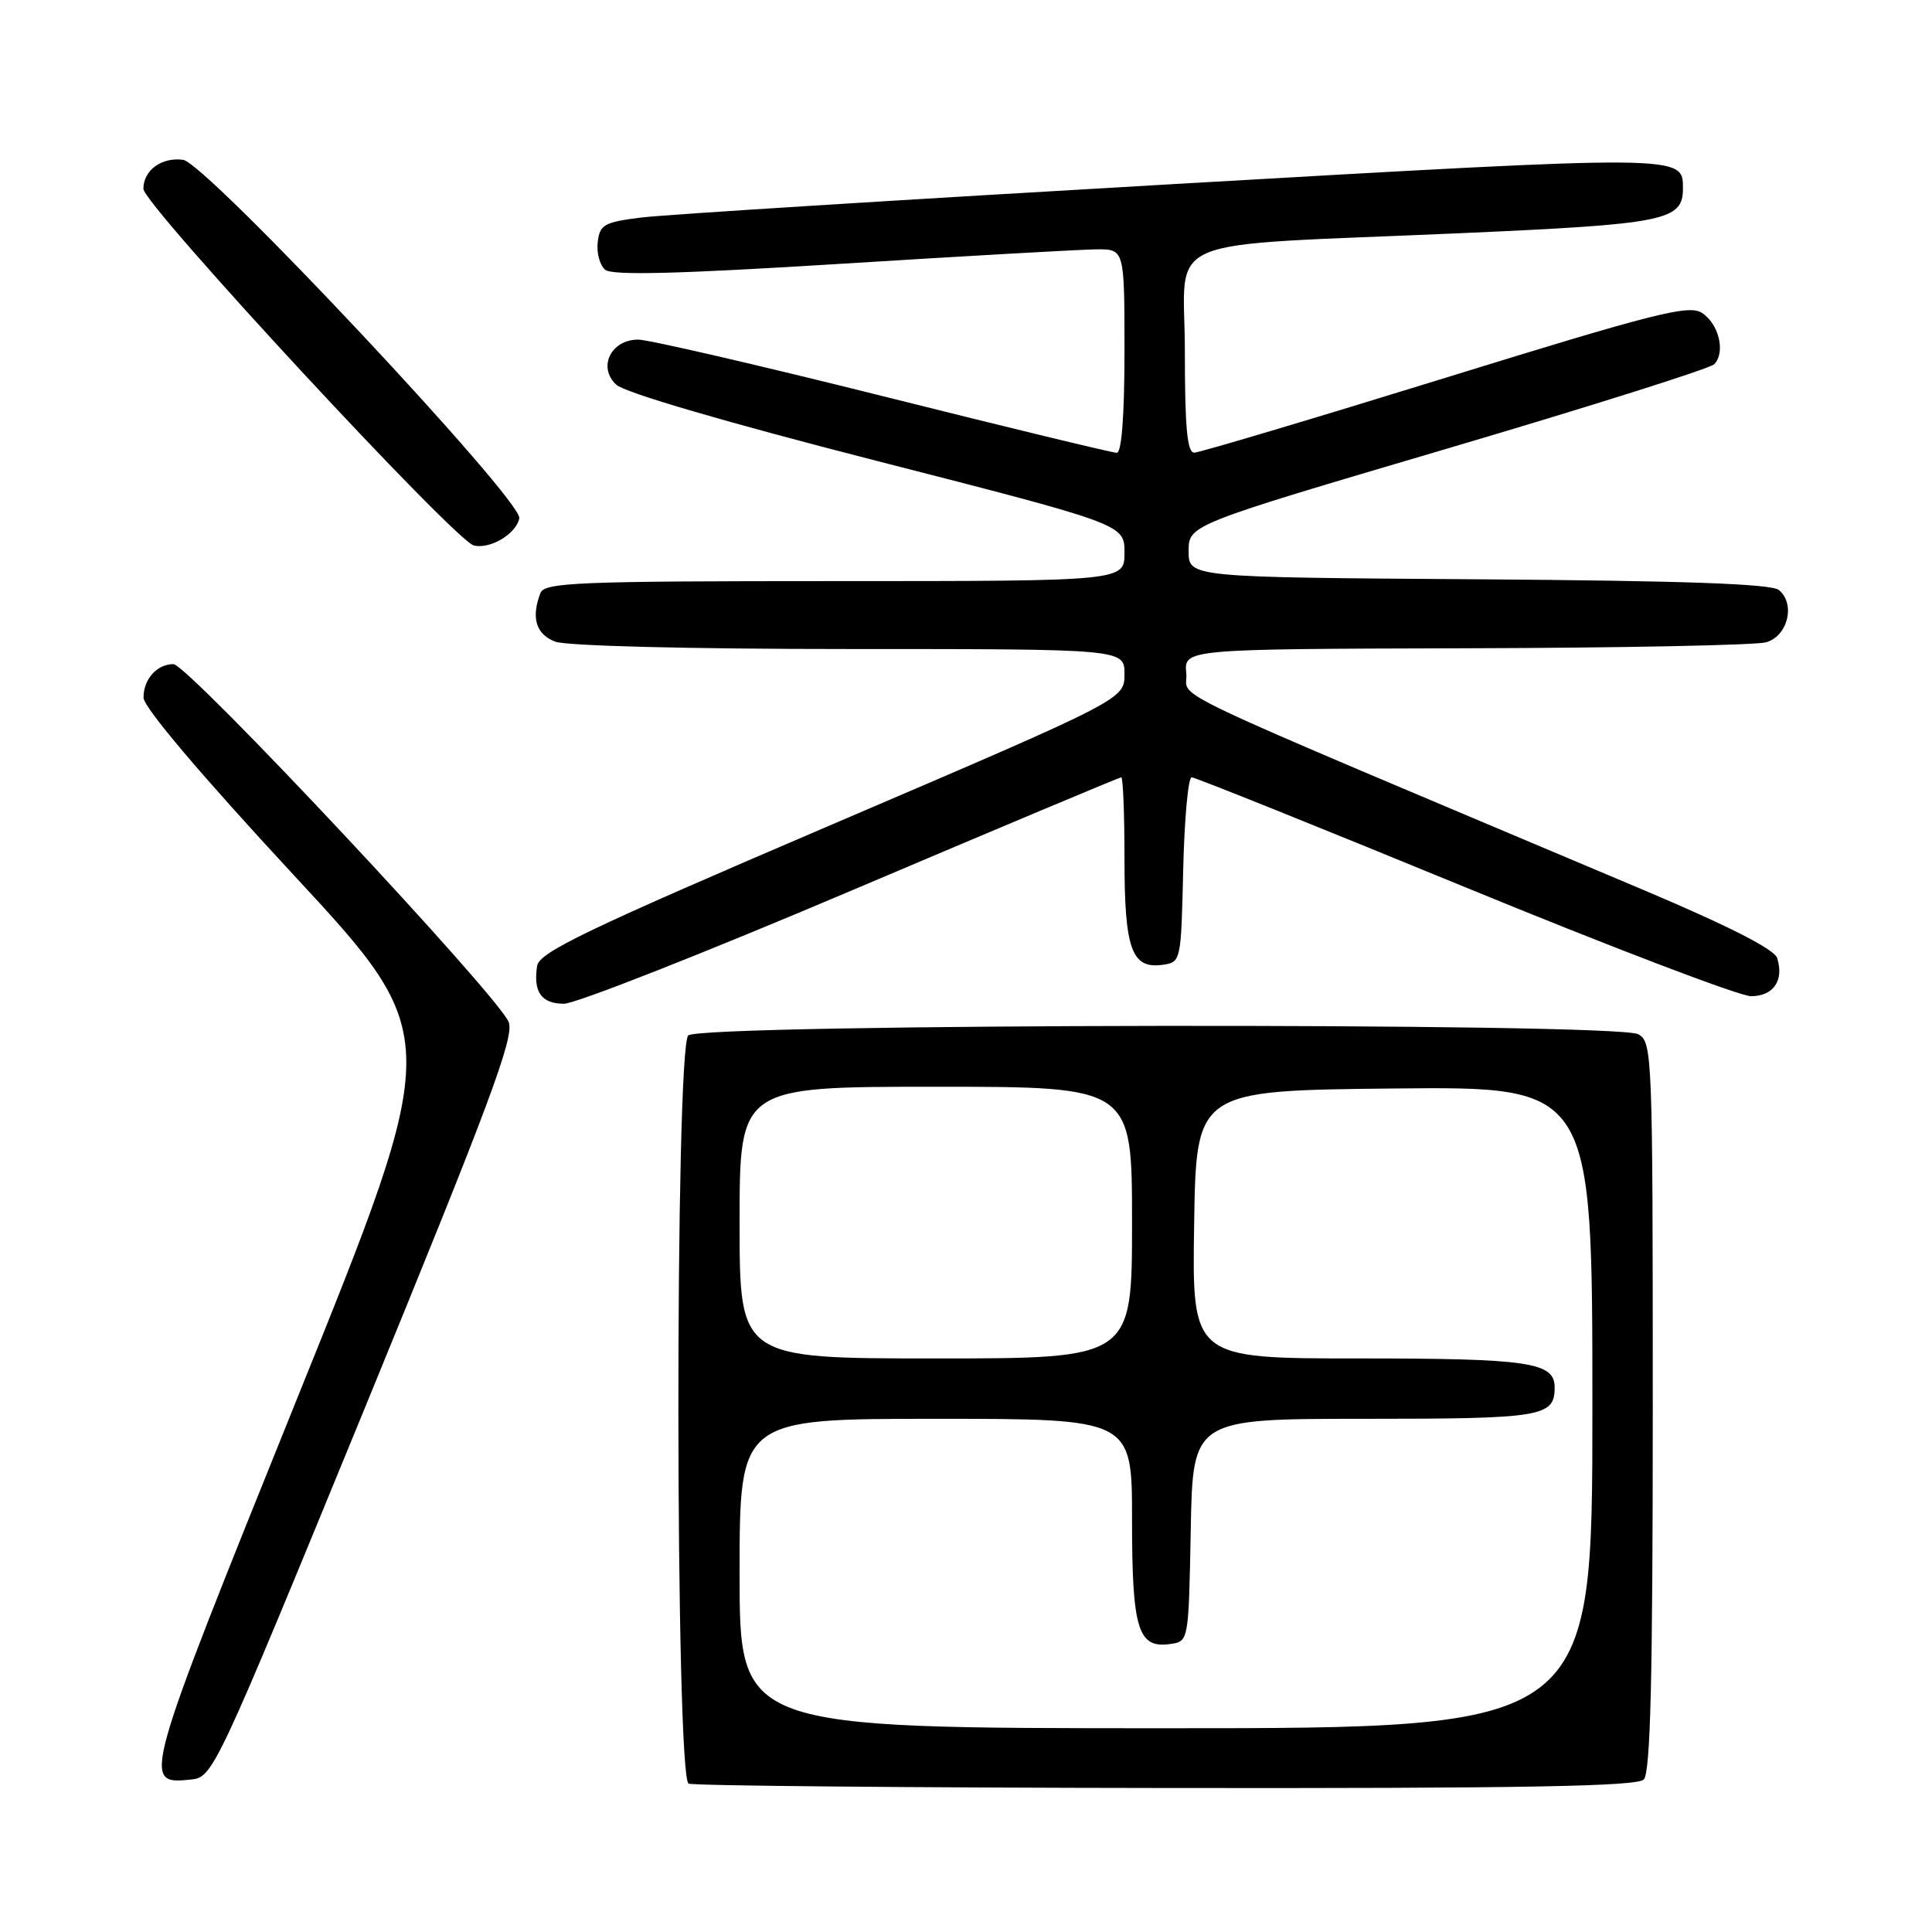 <?xml version="1.0" encoding="UTF-8" standalone="no"?>
<!DOCTYPE svg PUBLIC "-//W3C//DTD SVG 1.1//EN" "http://www.w3.org/Graphics/SVG/1.1/DTD/svg11.dtd" >
<svg xmlns="http://www.w3.org/2000/svg" xmlns:xlink="http://www.w3.org/1999/xlink" version="1.1" viewBox="0 0 256 256">
 <g >
 <path fill="currentColor"
d=" M 217.80 235.80 C 218.70 234.90 219.00 222.54 219.00 186.34 C 219.00 139.64 218.94 138.04 217.07 137.04 C 214.12 135.46 92.78 135.62 91.20 137.20 C 89.42 138.98 89.47 235.62 91.25 236.34 C 91.94 236.62 120.42 236.88 154.55 236.92 C 201.57 236.98 216.89 236.71 217.80 235.80 Z  M 48.30 186.67 C 64.85 146.30 68.17 137.42 67.41 135.44 C 66.11 132.02 24.88 88.00 22.98 88.00 C 20.79 88.00 19.00 90.01 19.02 92.45 C 19.03 93.72 26.63 102.69 38.88 115.91 C 58.74 137.32 58.74 137.32 39.37 185.31 C 18.79 236.34 18.76 236.46 25.30 235.80 C 28.23 235.50 28.52 234.88 48.30 186.67 Z  M 112.83 118.00 C 132.26 109.75 148.34 103.00 148.57 103.00 C 148.81 103.00 149.00 107.86 149.00 113.81 C 149.00 125.78 149.95 128.42 154.06 127.84 C 156.48 127.50 156.50 127.39 156.78 115.25 C 156.94 108.51 157.44 103.00 157.90 103.00 C 158.37 103.00 174.61 109.53 194.00 117.50 C 213.39 125.47 230.50 132.00 232.02 132.00 C 235.00 132.00 236.42 129.91 235.48 126.94 C 235.11 125.78 229.02 122.68 217.71 117.90 C 151.22 89.83 157.53 92.82 157.19 89.23 C 156.87 86.00 156.87 86.00 194.19 85.90 C 214.71 85.85 232.62 85.49 234.00 85.11 C 236.89 84.31 237.95 80.03 235.71 78.18 C 234.73 77.36 223.09 76.95 195.91 76.76 C 157.50 76.50 157.50 76.50 157.50 73.03 C 157.50 69.55 157.50 69.55 191.80 59.43 C 210.66 53.86 226.56 48.84 227.13 48.27 C 228.68 46.72 227.77 42.90 225.50 41.45 C 223.77 40.34 219.20 41.50 191.50 50.07 C 173.90 55.51 158.94 59.97 158.25 59.98 C 157.31 60.00 157.00 56.66 157.00 46.57 C 157.00 30.86 152.71 32.70 193.50 30.90 C 220.69 29.70 223.00 29.24 223.00 24.97 C 223.00 20.49 223.41 20.49 155.21 24.41 C 119.62 26.46 88.03 28.44 85.00 28.82 C 80.04 29.44 79.47 29.76 79.20 32.09 C 79.03 33.51 79.48 35.16 80.20 35.75 C 81.13 36.52 90.00 36.29 111.50 34.95 C 128.00 33.92 143.19 33.06 145.25 33.04 C 149.00 33.00 149.00 33.00 149.00 46.50 C 149.00 55.05 148.62 60.00 147.98 60.00 C 147.41 60.00 133.47 56.63 117.00 52.50 C 100.53 48.38 85.93 45.00 84.56 45.00 C 80.95 45.00 79.17 48.66 81.65 50.97 C 82.78 52.03 96.30 55.98 116.25 61.09 C 149.00 69.48 149.00 69.48 149.00 73.24 C 149.00 77.00 149.00 77.00 110.61 77.00 C 76.52 77.00 72.15 77.18 71.61 78.58 C 70.35 81.85 71.02 84.06 73.57 85.02 C 75.06 85.59 91.31 86.00 112.57 86.00 C 149.00 86.00 149.00 86.00 149.00 89.33 C 149.00 92.66 149.00 92.66 110.25 109.25 C 77.72 123.17 71.45 126.18 71.17 127.99 C 70.64 131.45 71.74 133.00 74.73 133.00 C 76.27 133.00 93.41 126.25 112.83 118.00 Z  M 68.81 68.68 C 69.28 66.34 27.31 21.59 24.27 21.18 C 21.42 20.79 19.00 22.56 19.00 25.02 C 19.00 27.11 60.29 71.68 62.79 72.28 C 64.96 72.80 68.40 70.74 68.81 68.68 Z  M 98.00 208.50 C 98.00 188.00 98.00 188.00 124.00 188.00 C 150.00 188.00 150.00 188.00 150.00 201.31 C 150.00 215.91 150.78 218.45 155.06 217.84 C 157.50 217.50 157.50 217.50 157.78 202.75 C 158.05 188.00 158.05 188.00 180.83 188.00 C 204.38 188.00 206.00 187.73 206.00 183.84 C 206.00 180.50 202.60 180.00 180.04 180.00 C 157.95 180.00 157.95 180.00 158.23 162.25 C 158.50 144.50 158.50 144.50 184.75 144.23 C 211.00 143.97 211.00 143.97 211.00 186.48 C 211.00 229.00 211.00 229.00 154.50 229.00 C 98.00 229.00 98.00 229.00 98.00 208.50 Z  M 98.00 162.00 C 98.00 144.00 98.00 144.00 124.00 144.00 C 150.00 144.00 150.00 144.00 150.00 162.00 C 150.00 180.00 150.00 180.00 124.00 180.00 C 98.00 180.00 98.00 180.00 98.00 162.00 Z "/>
</g>
</svg>